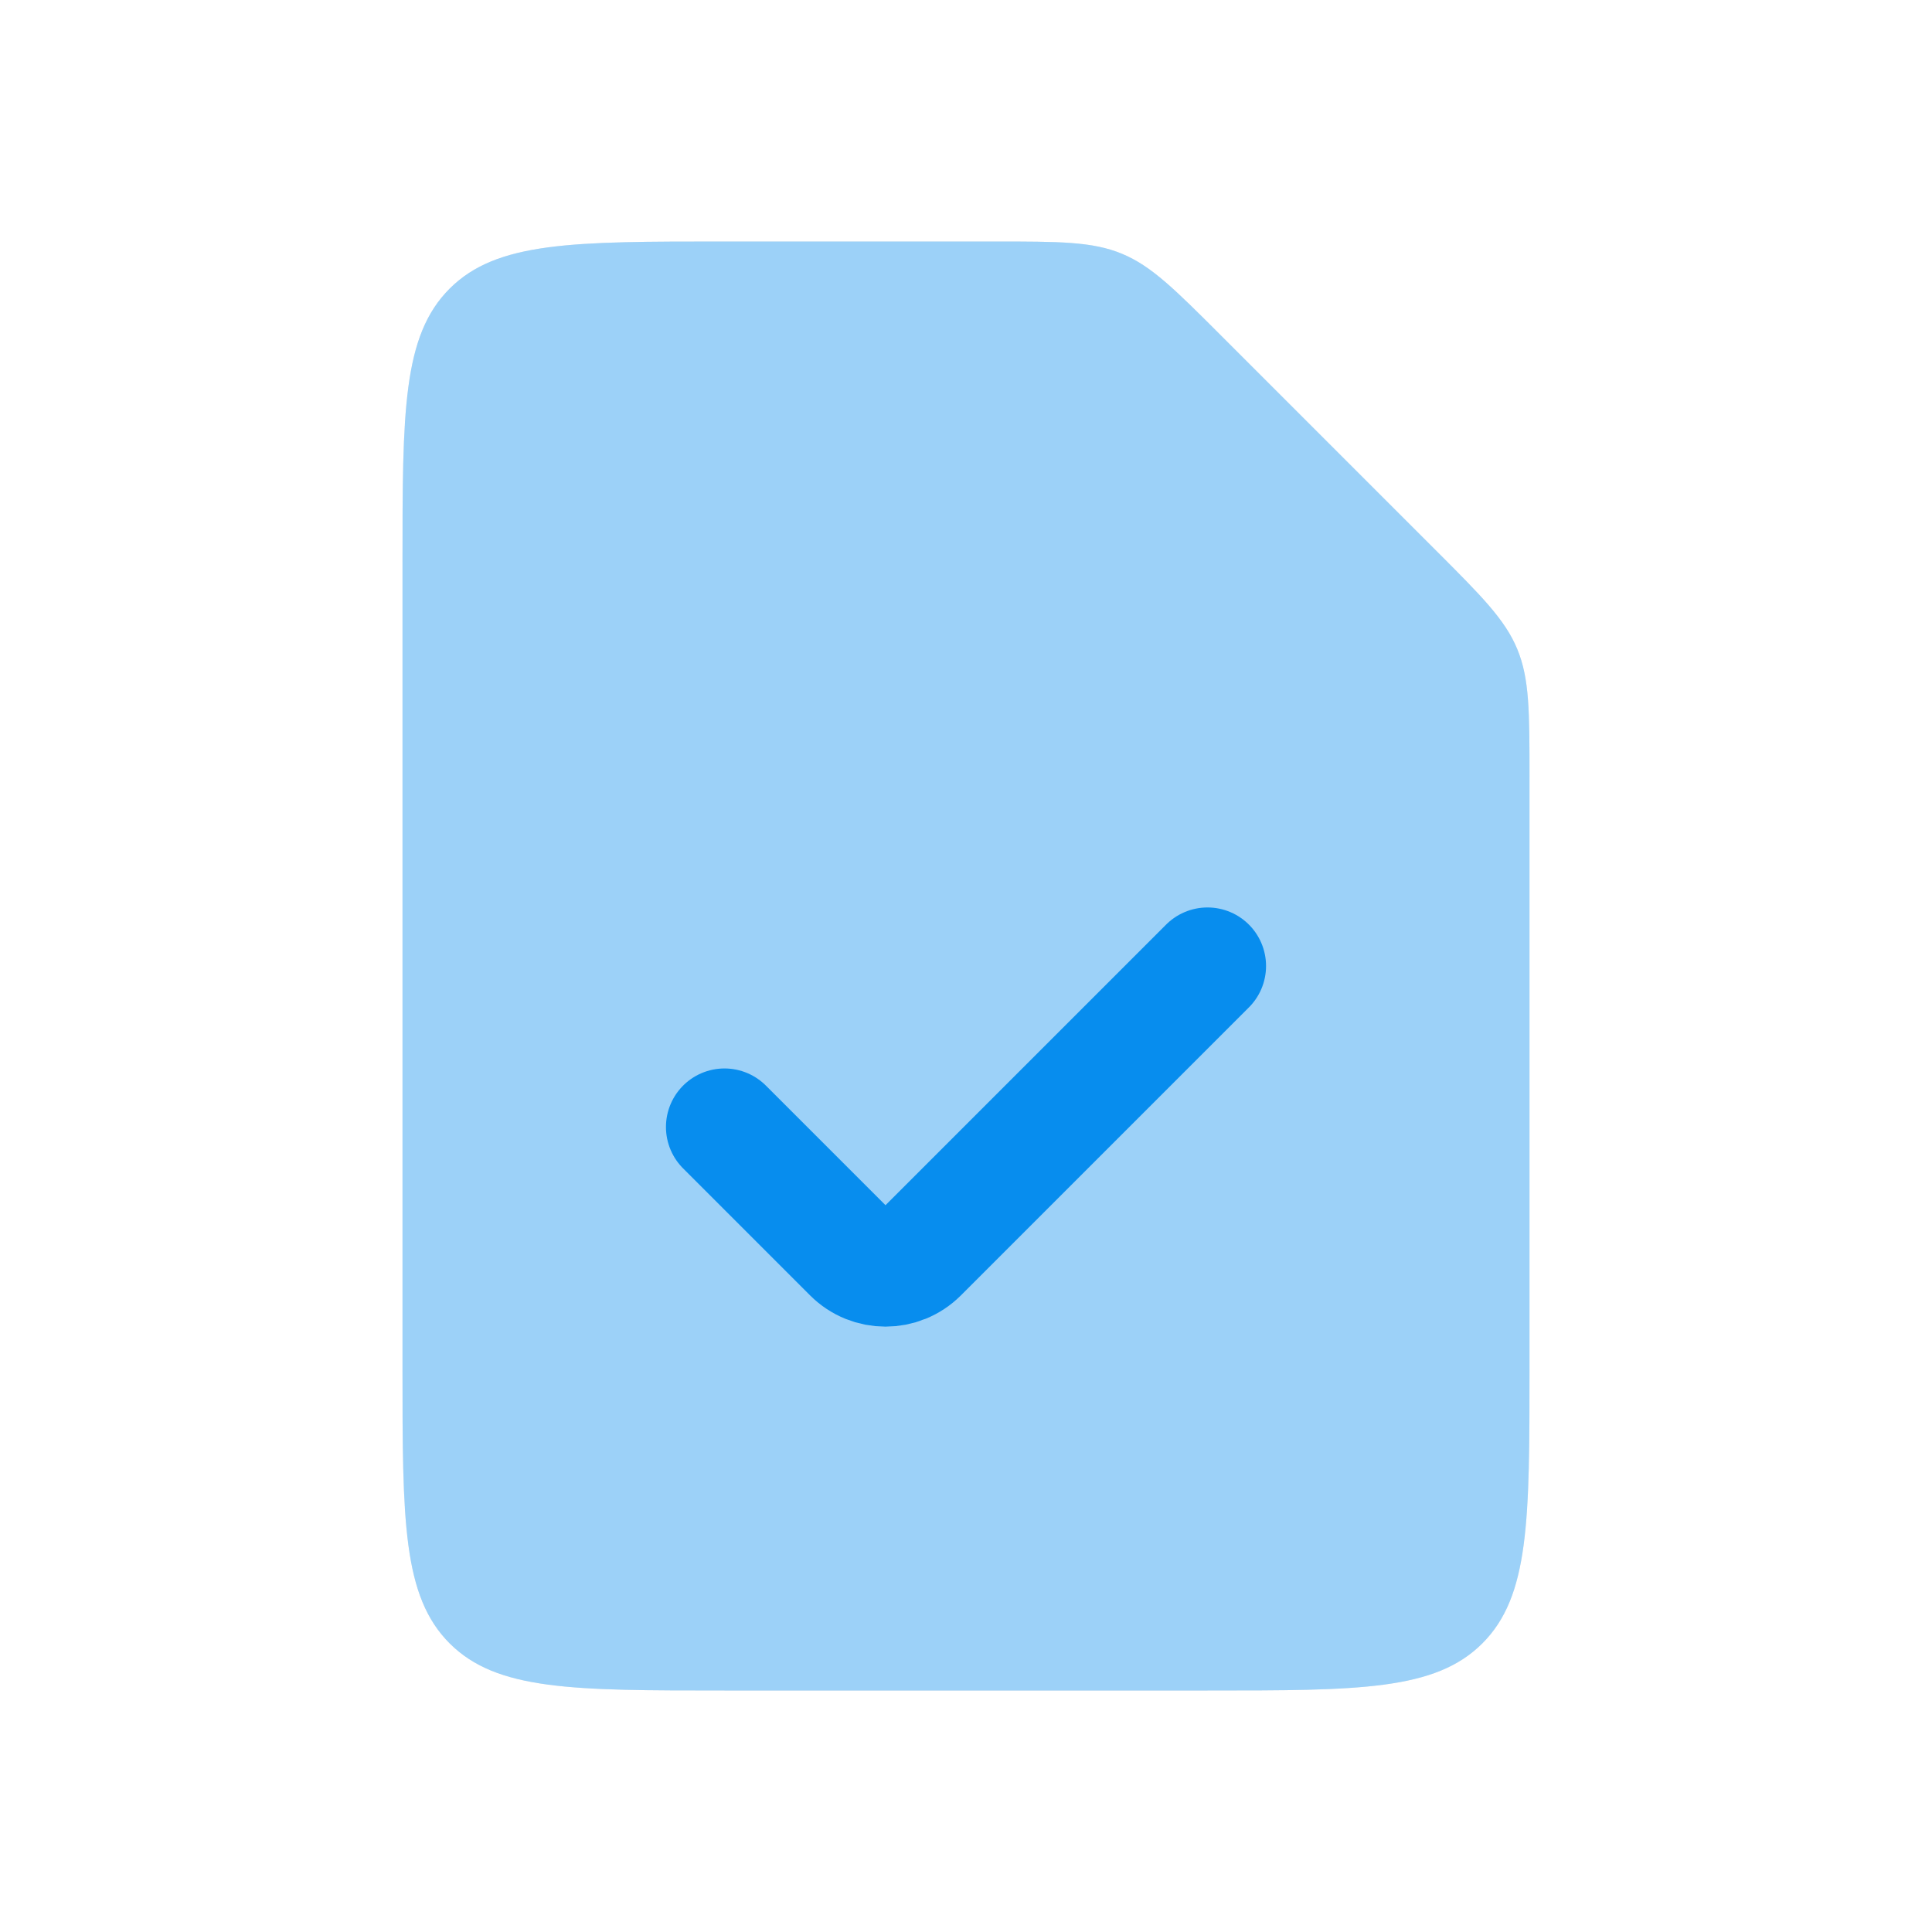 <svg width="33" height="33" viewBox="0 0 33 33" fill="none" xmlns="http://www.w3.org/2000/svg">
<path opacity="0.1" d="M24.514 9.389C25.309 10.184 25.706 10.581 25.916 11.087C26.125 11.592 26.125 12.154 26.125 13.278V23.375C26.125 25.968 26.125 27.264 25.32 28.07C24.514 28.875 23.218 28.875 20.625 28.875H12.375C9.782 28.875 8.486 28.875 7.68 28.07C6.875 27.264 6.875 25.968 6.875 23.375V9.625C6.875 7.032 6.875 5.736 7.68 4.93C8.486 4.125 9.782 4.125 12.375 4.125H16.972C18.096 4.125 18.658 4.125 19.163 4.334C19.669 4.544 20.066 4.941 20.861 5.736L24.514 9.389Z" fill="#323232"/>
<path d="M24.514 9.389C25.309 10.184 25.706 10.581 25.916 11.087C26.125 11.592 26.125 12.154 26.125 13.278V23.375C26.125 25.968 26.125 27.264 25.32 28.07C24.514 28.875 23.218 28.875 20.625 28.875H12.375C9.782 28.875 8.486 28.875 7.68 28.07C6.875 27.264 6.875 25.968 6.875 23.375V9.625C6.875 7.032 6.875 5.736 7.68 4.93C8.486 4.125 9.782 4.125 12.375 4.125H16.972C18.096 4.125 18.658 4.125 19.163 4.334C19.669 4.544 20.066 4.941 20.861 5.736L24.514 9.389Z" fill="#9CD1F8"/>
<path d="M12.375 19.25L14.544 21.419C14.865 21.74 15.385 21.74 15.706 21.419L20.625 16.5" stroke="#078DEE" stroke-width="2" stroke-linecap="round" stroke-linejoin="round"/>
</svg>
